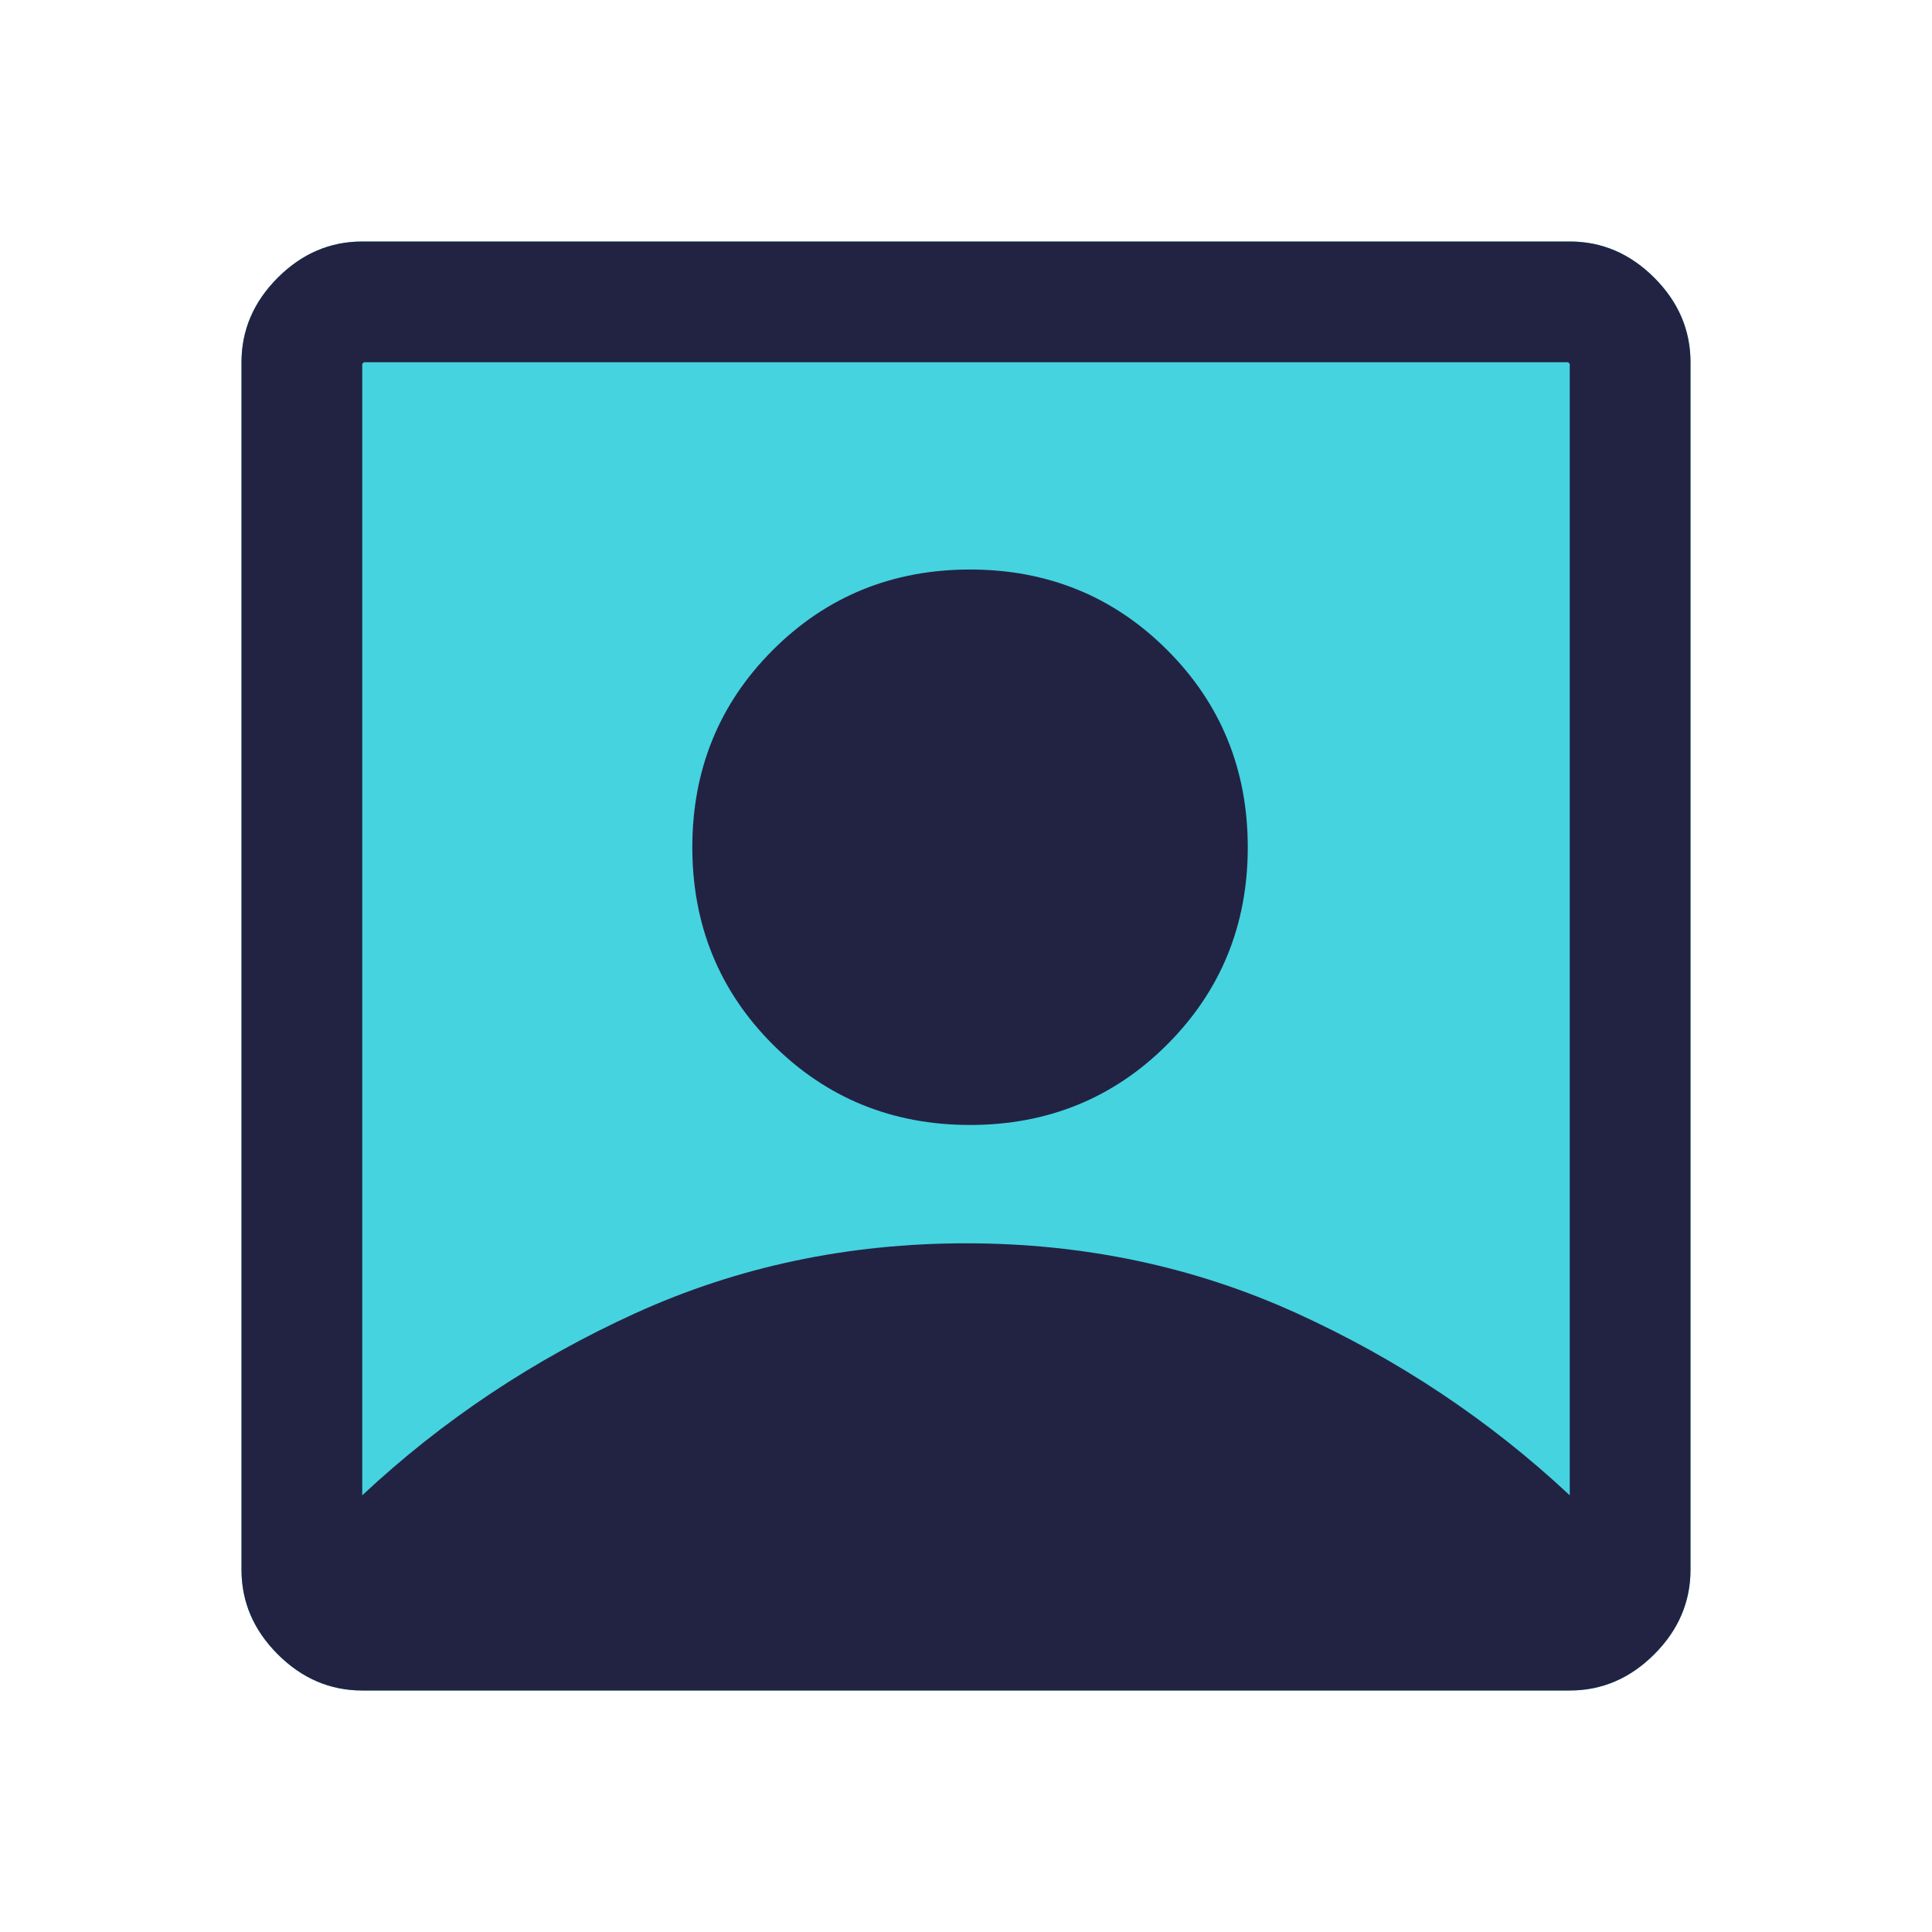 <svg width="32" height="32" viewBox="0 0 32 32" fill="none" xmlns="http://www.w3.org/2000/svg">
<path opacity="0.85" d="M6 28C5.467 28 5 27.8 4.6 27.4C4.2 27 4 26.533 4 26V6C4 5.467 4.2 5 4.6 4.6C5 4.2 5.467 4 6 4H26C26.533 4 27 4.2 27.4 4.6C27.8 5 28 5.467 28 6V26C28 26.533 27.8 27 27.4 27.4C27 27.8 26.533 28 26 28H6Z" fill="#25CBDB"/>
<path d="M19.333 17.3C18.447 18.187 17.353 18.633 16.067 18.633C14.78 18.633 13.687 18.187 12.8 17.3C11.913 16.413 11.467 15.32 11.467 14.033C11.467 12.747 11.913 11.653 12.8 10.767C13.687 9.88 14.78 9.433 16.067 9.433C17.353 9.433 18.447 9.88 19.333 10.767C20.22 11.653 20.667 12.747 20.667 14.033C20.667 15.32 20.22 16.413 19.333 17.3Z" fill="#222343"/>
<path fill-rule="evenodd" clip-rule="evenodd" d="M6 4H26C26.533 4 27 4.2 27.4 4.6C27.8 5 28 5.467 28 6V26C28 26.533 27.8 27 27.4 27.4C27 27.8 26.533 28 26 28H6C5.467 28 5 27.8 4.6 27.4C4.2 27 4 26.533 4 26V6C4 5.467 4.2 5 4.6 4.6C5 4.2 5.467 4 6 4ZM25.973 6H6.027L6 6.027V24.767C7.333 23.52 8.847 22.513 10.533 21.747C12.22 20.98 14.047 20.593 16 20.593C17.953 20.593 19.78 20.98 21.467 21.747C23.153 22.513 24.667 23.52 26 24.767V6.027L25.973 6Z" fill="#222343"/>
</svg>
